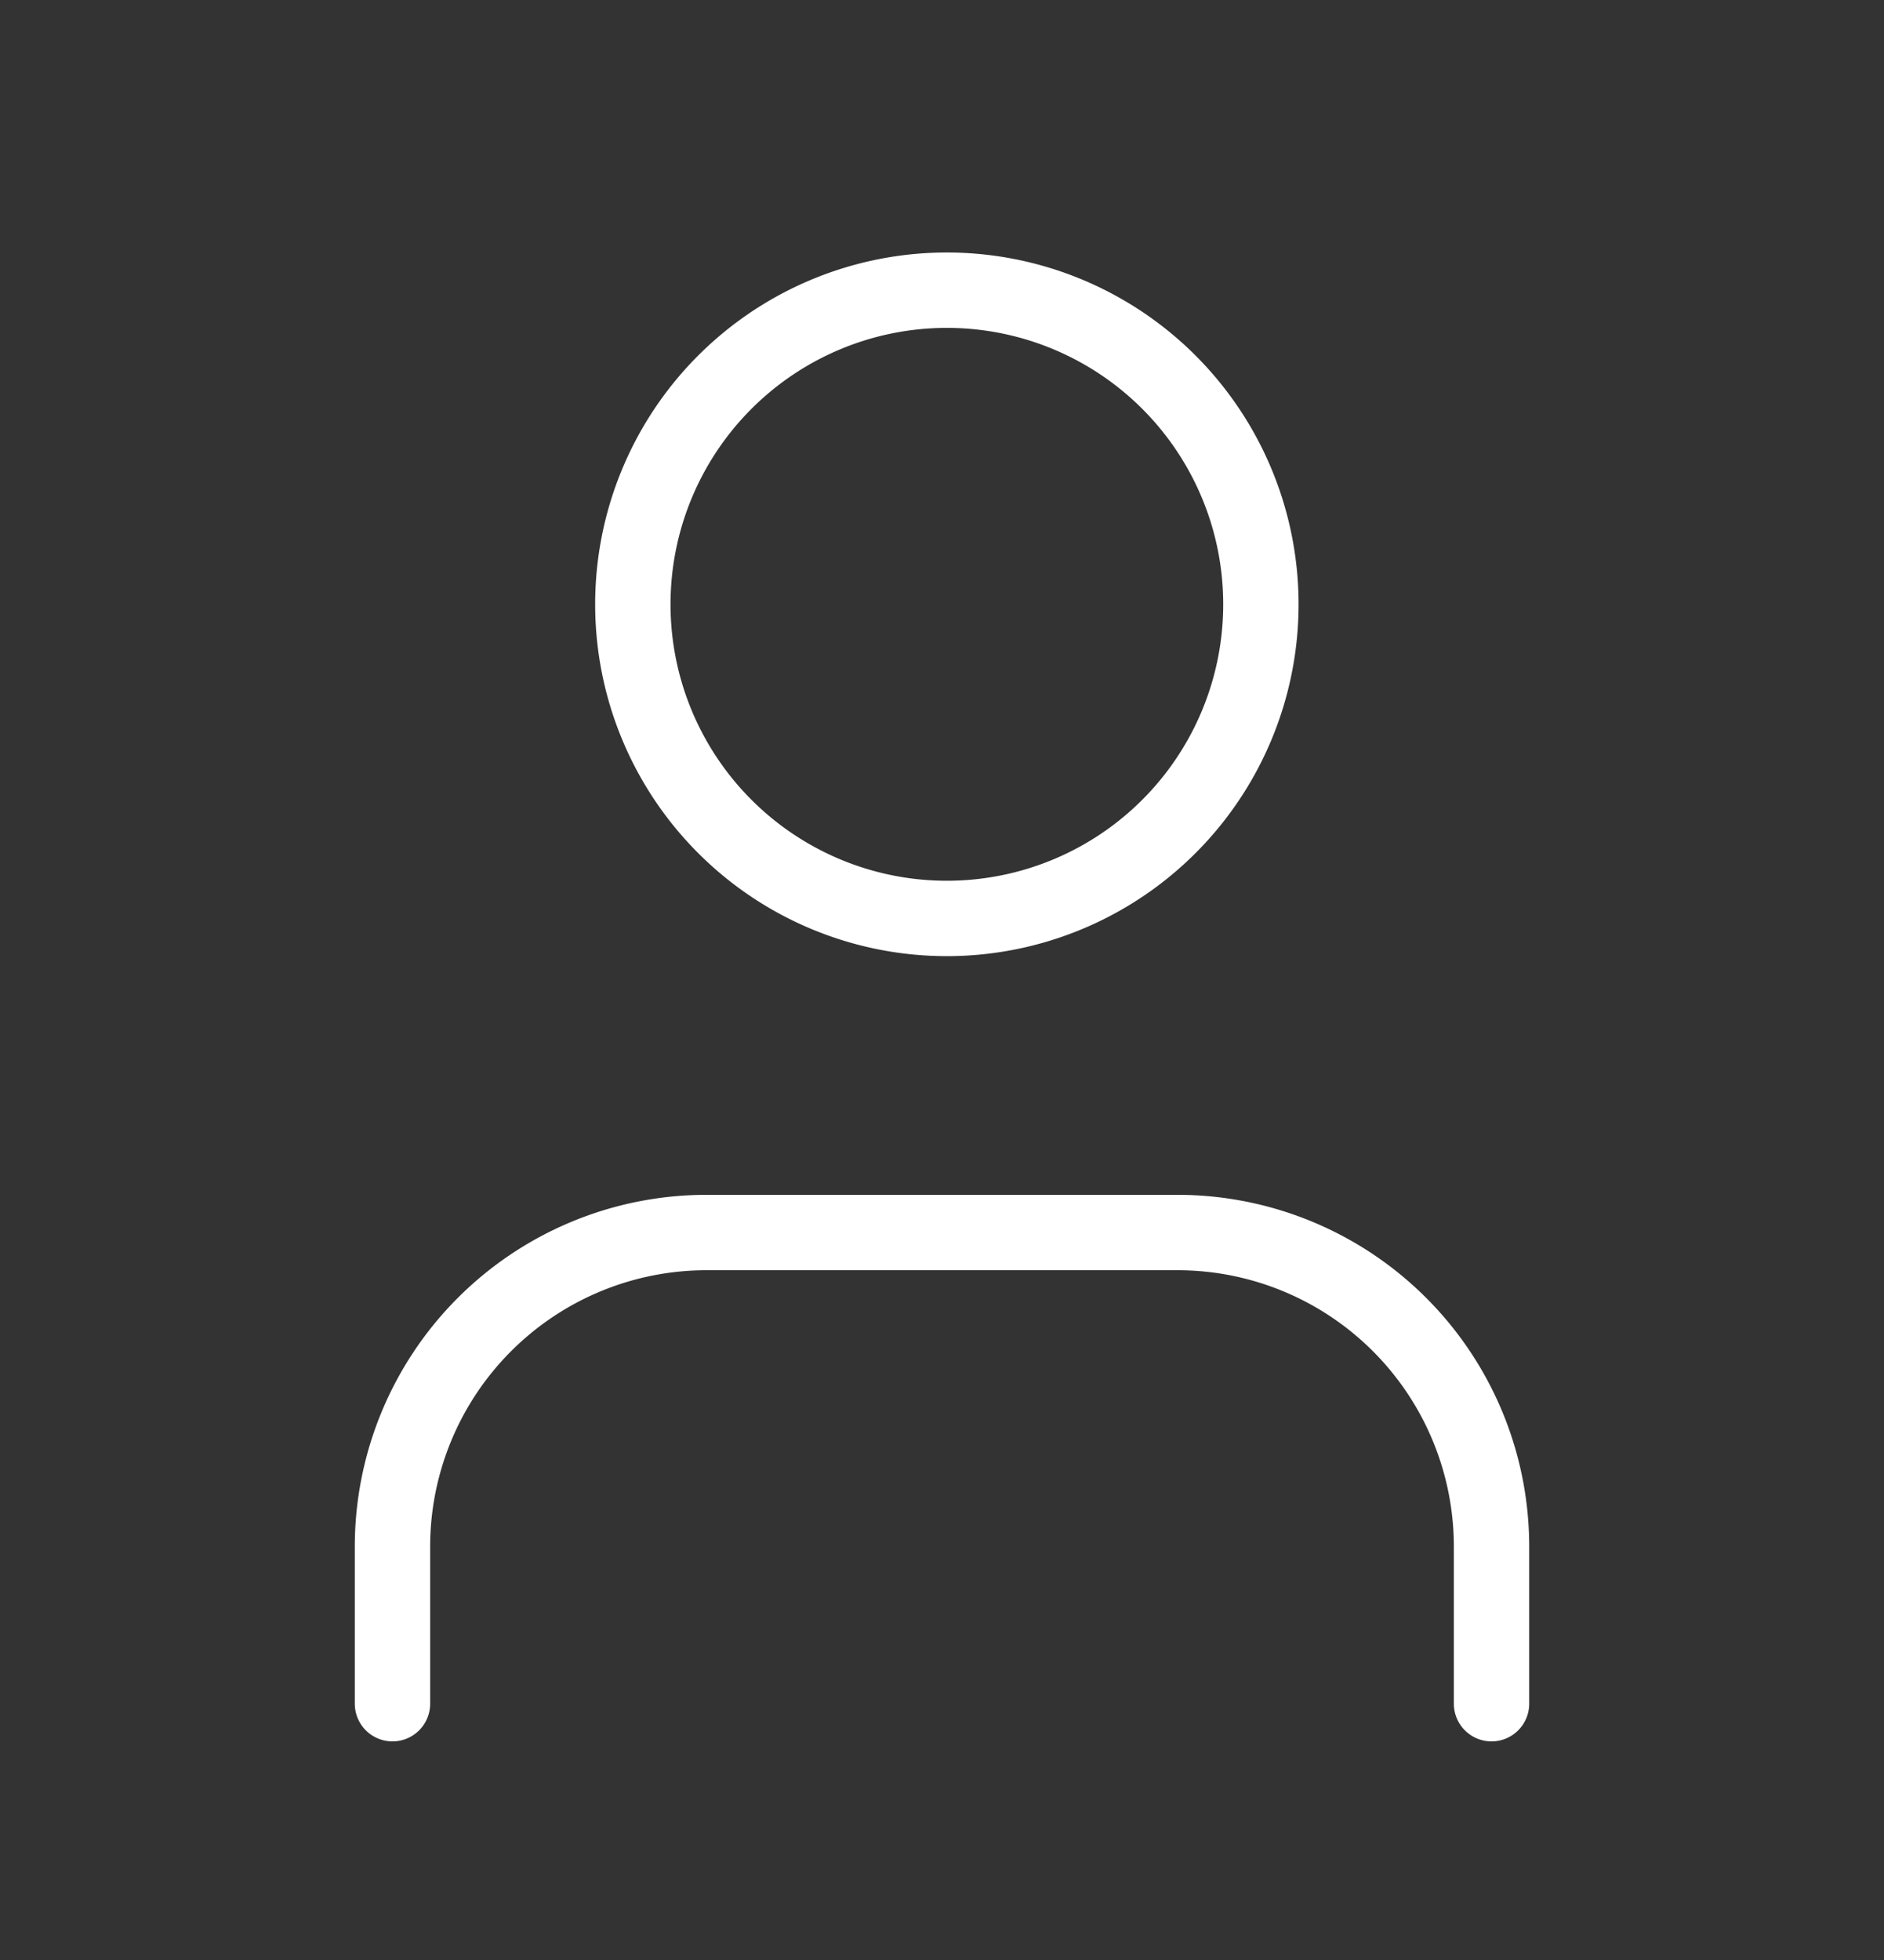 <svg width="25" height="26" fill="none" xmlns="http://www.w3.org/2000/svg"><rect width="100%" height="100%" fill="#333333" stroke="none"/><path d="M19.792 22.6v-2.084a4.167 4.167 0 00-4.167-4.166h-6.25a4.167 4.167 0 00-4.167 4.166V22.6M12.5 12.183a4.167 4.167 0 100-8.333 4.167 4.167 0 000 8.333z" stroke="#fff" stroke-linecap="round" stroke-linejoin="round"/></svg>